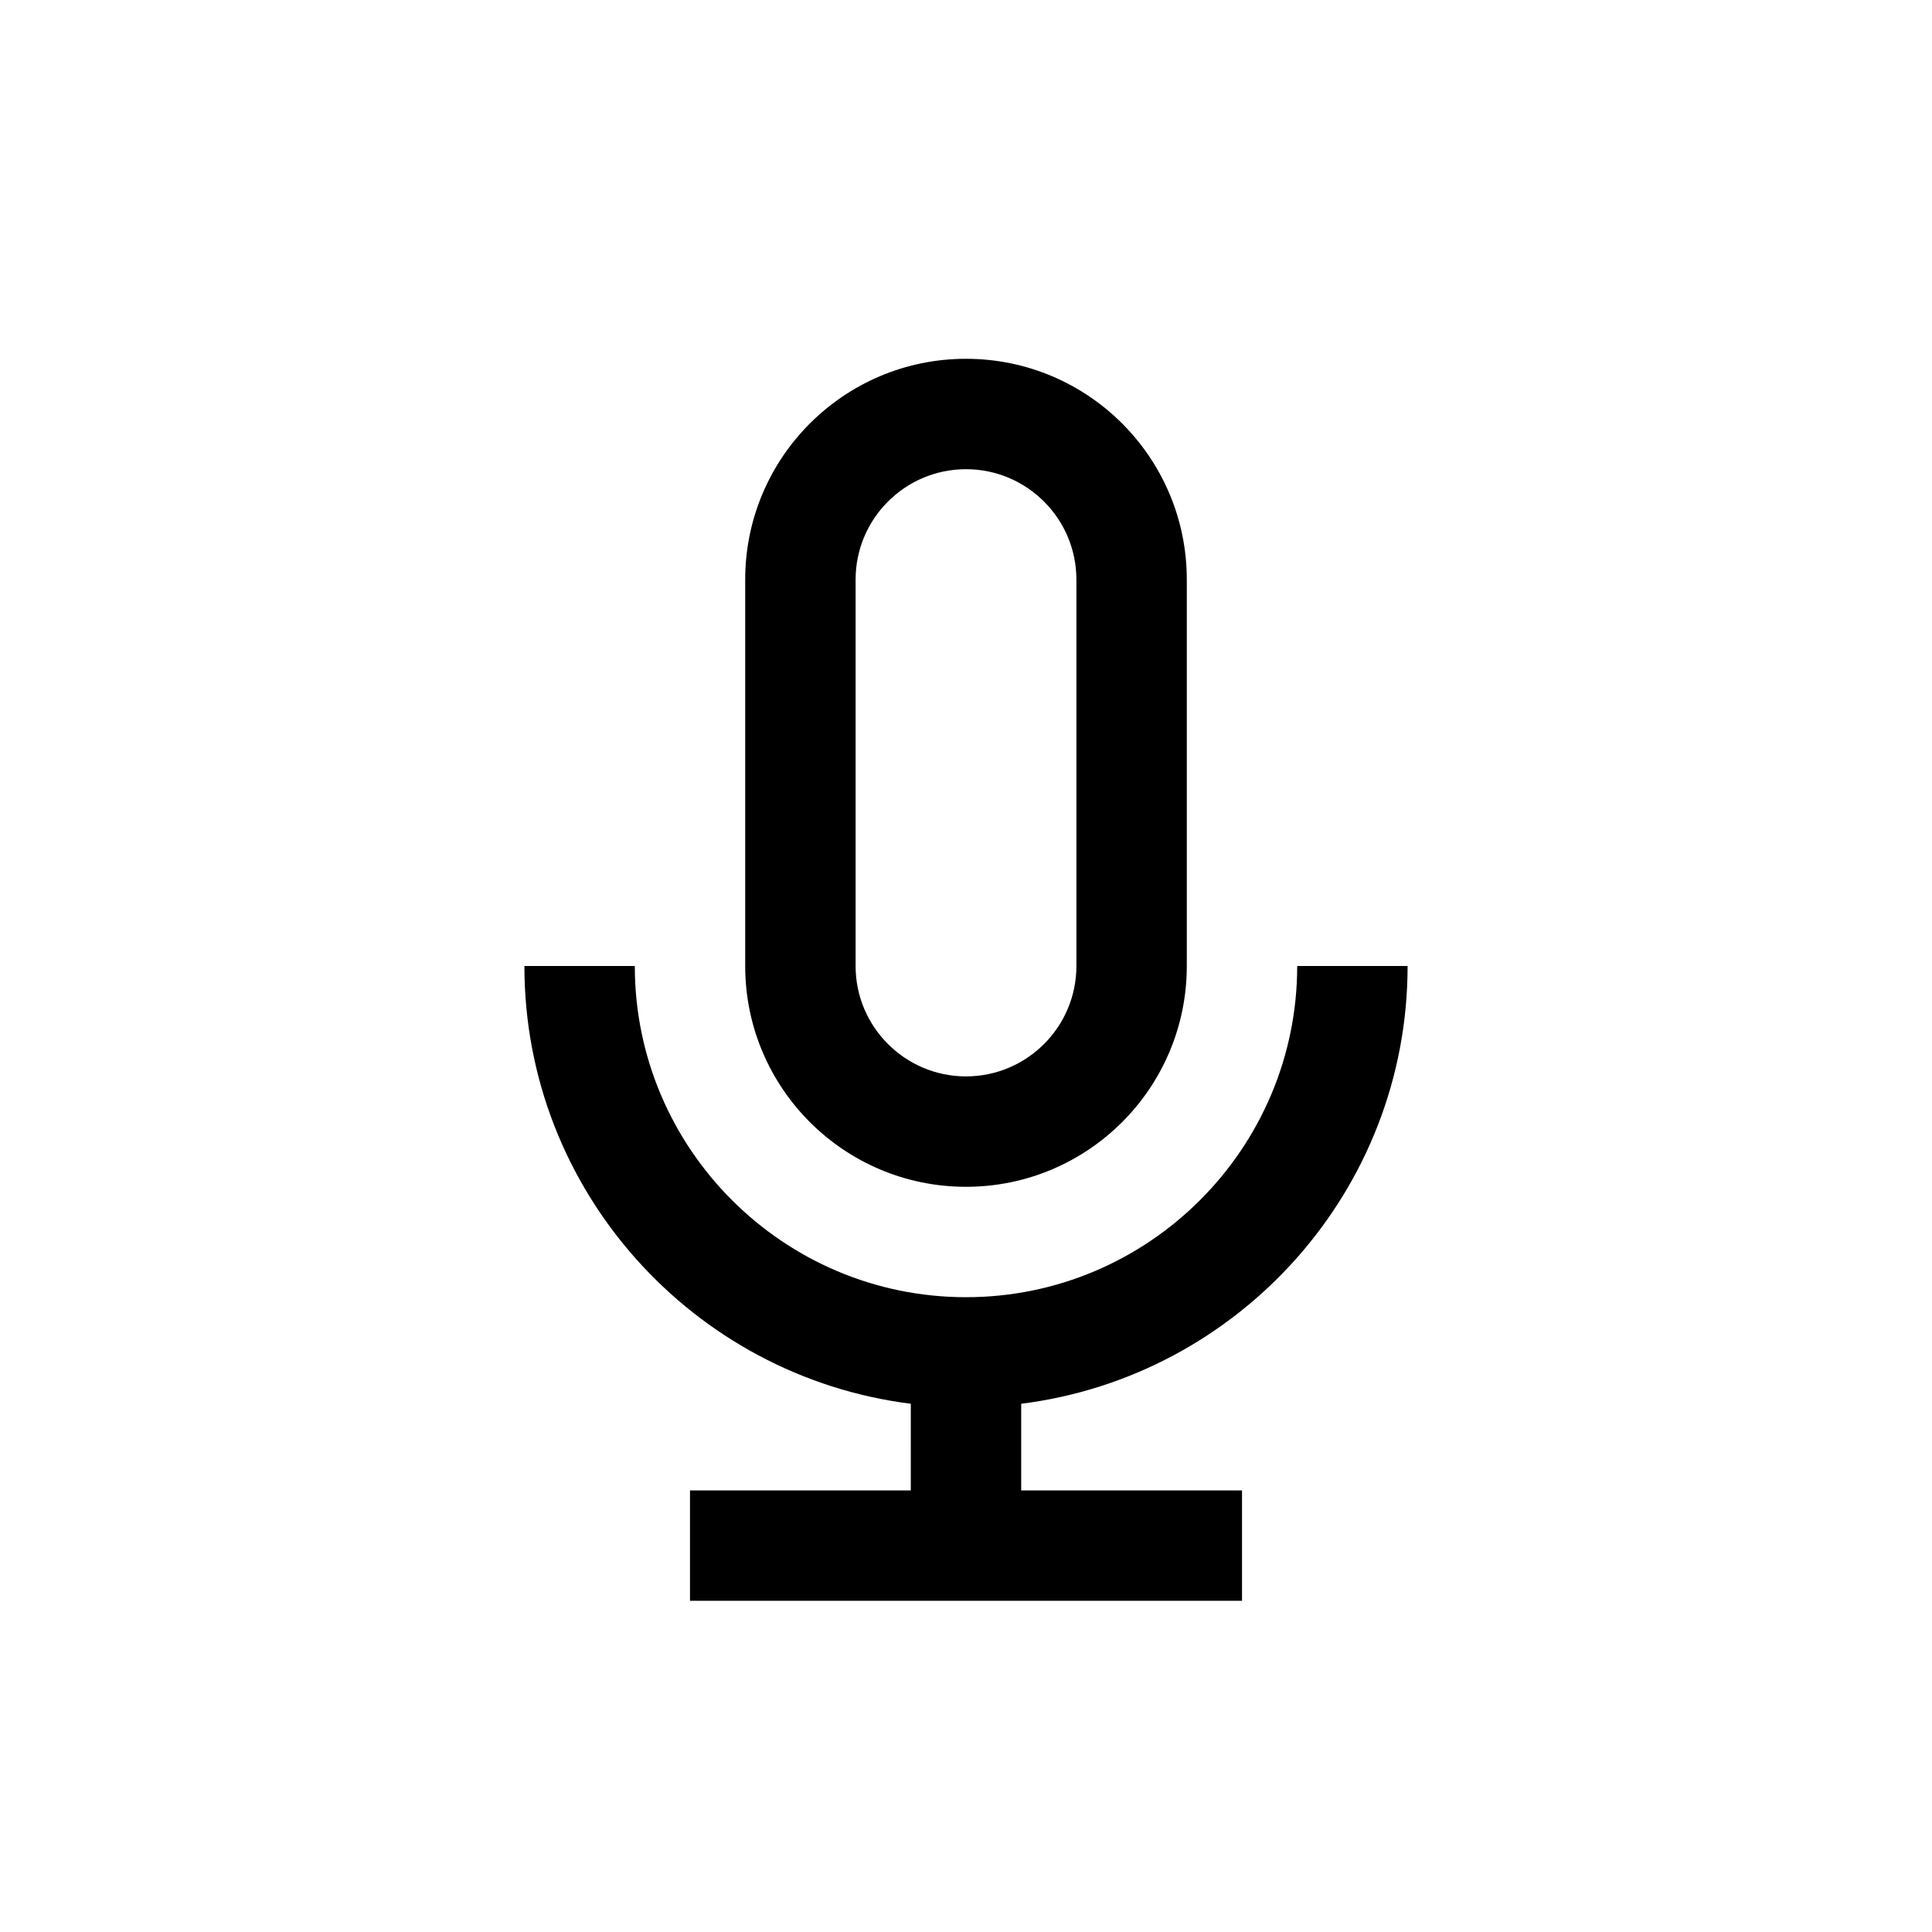 <?xml version="1.0" ?><!DOCTYPE svg  PUBLIC '-//W3C//DTD SVG 1.1//EN'  'http://www.w3.org/Graphics/SVG/1.1/DTD/svg11.dtd'><svg enable-background="new 0 0 70 70" height="70px" id="Icons" version="1.1" viewBox="0 0 70 70" width="70px" xml:space="preserve" xmlns="http://www.w3.org/2000/svg" xmlns:xlink="http://www.w3.org/1999/xlink"><g><path d="M35,43c4.418,0,8-3.582,8-8V21c0-4.418-3.582-8-8-8s-8,3.582-8,8v14C27,39.418,30.582,43,35,43z M31,21   c0-2.206,1.794-4,4-4s4,1.794,4,4v14c0,2.206-1.794,4-4,4s-4-1.794-4-4V21z"/><path d="M51,35h-4c0,6.617-5.383,12-12,12s-12-5.383-12-12h-4c0,8.144,6.12,14.872,14,15.861V54h-8v4h20v-4h-8v-3.139   C44.88,49.872,51,43.144,51,35z"/></g></svg>